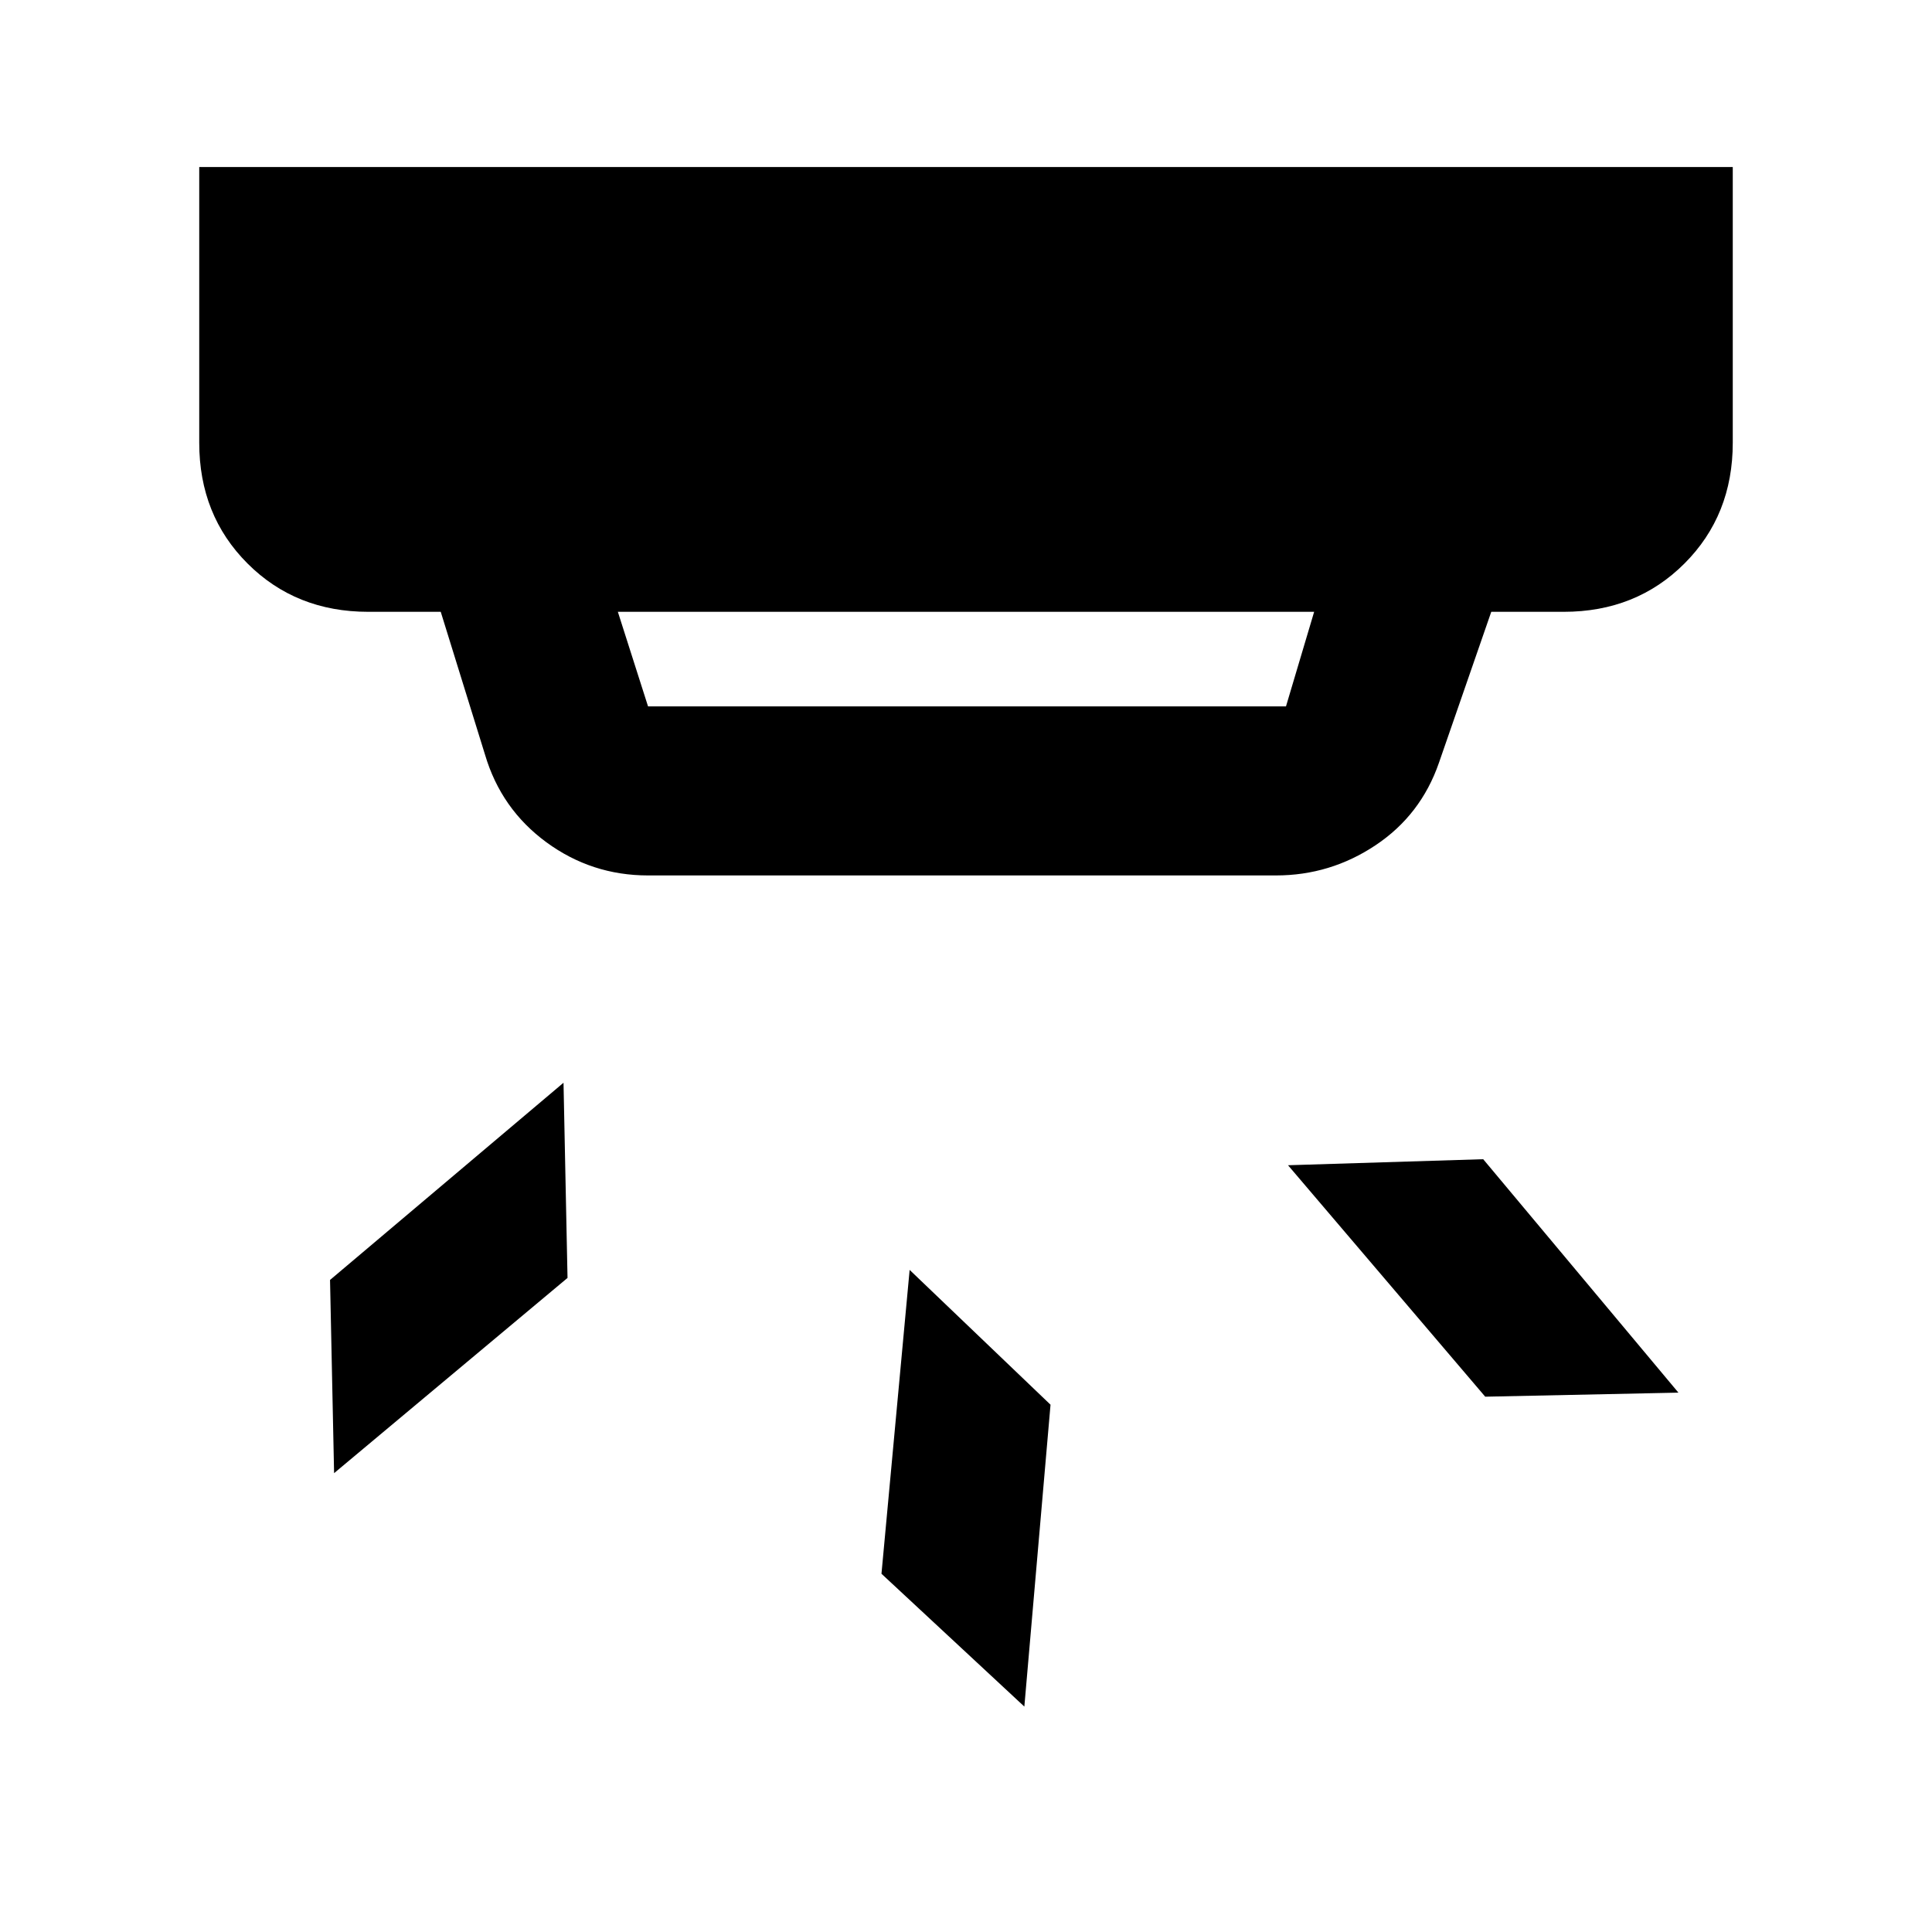 <svg xmlns="http://www.w3.org/2000/svg" height="40" width="40"><path d="m21.208 35.333-2.958-2.75.583-6.291 2.917 2.791Zm13.542-6.5-4 .084-4.083-4.792L30.708 24Zm-23-2.375L6.917 30.5l-.084-4 4.834-4.083Zm1.667-11.833h13.208l.583-1.958H12.792l.625 1.958Zm0 3.5q-1.167 0-2.105-.687-.937-.688-1.27-1.813l-.917-2.958h-1.5q-1.5 0-2.5-1t-1-2.5V3.458h31.75v5.709q0 1.5-1 2.5t-2.5 1h-1.5l-1.083 3.125q-.375 1.083-1.313 1.708-.937.625-2.062.625Z"/></svg>